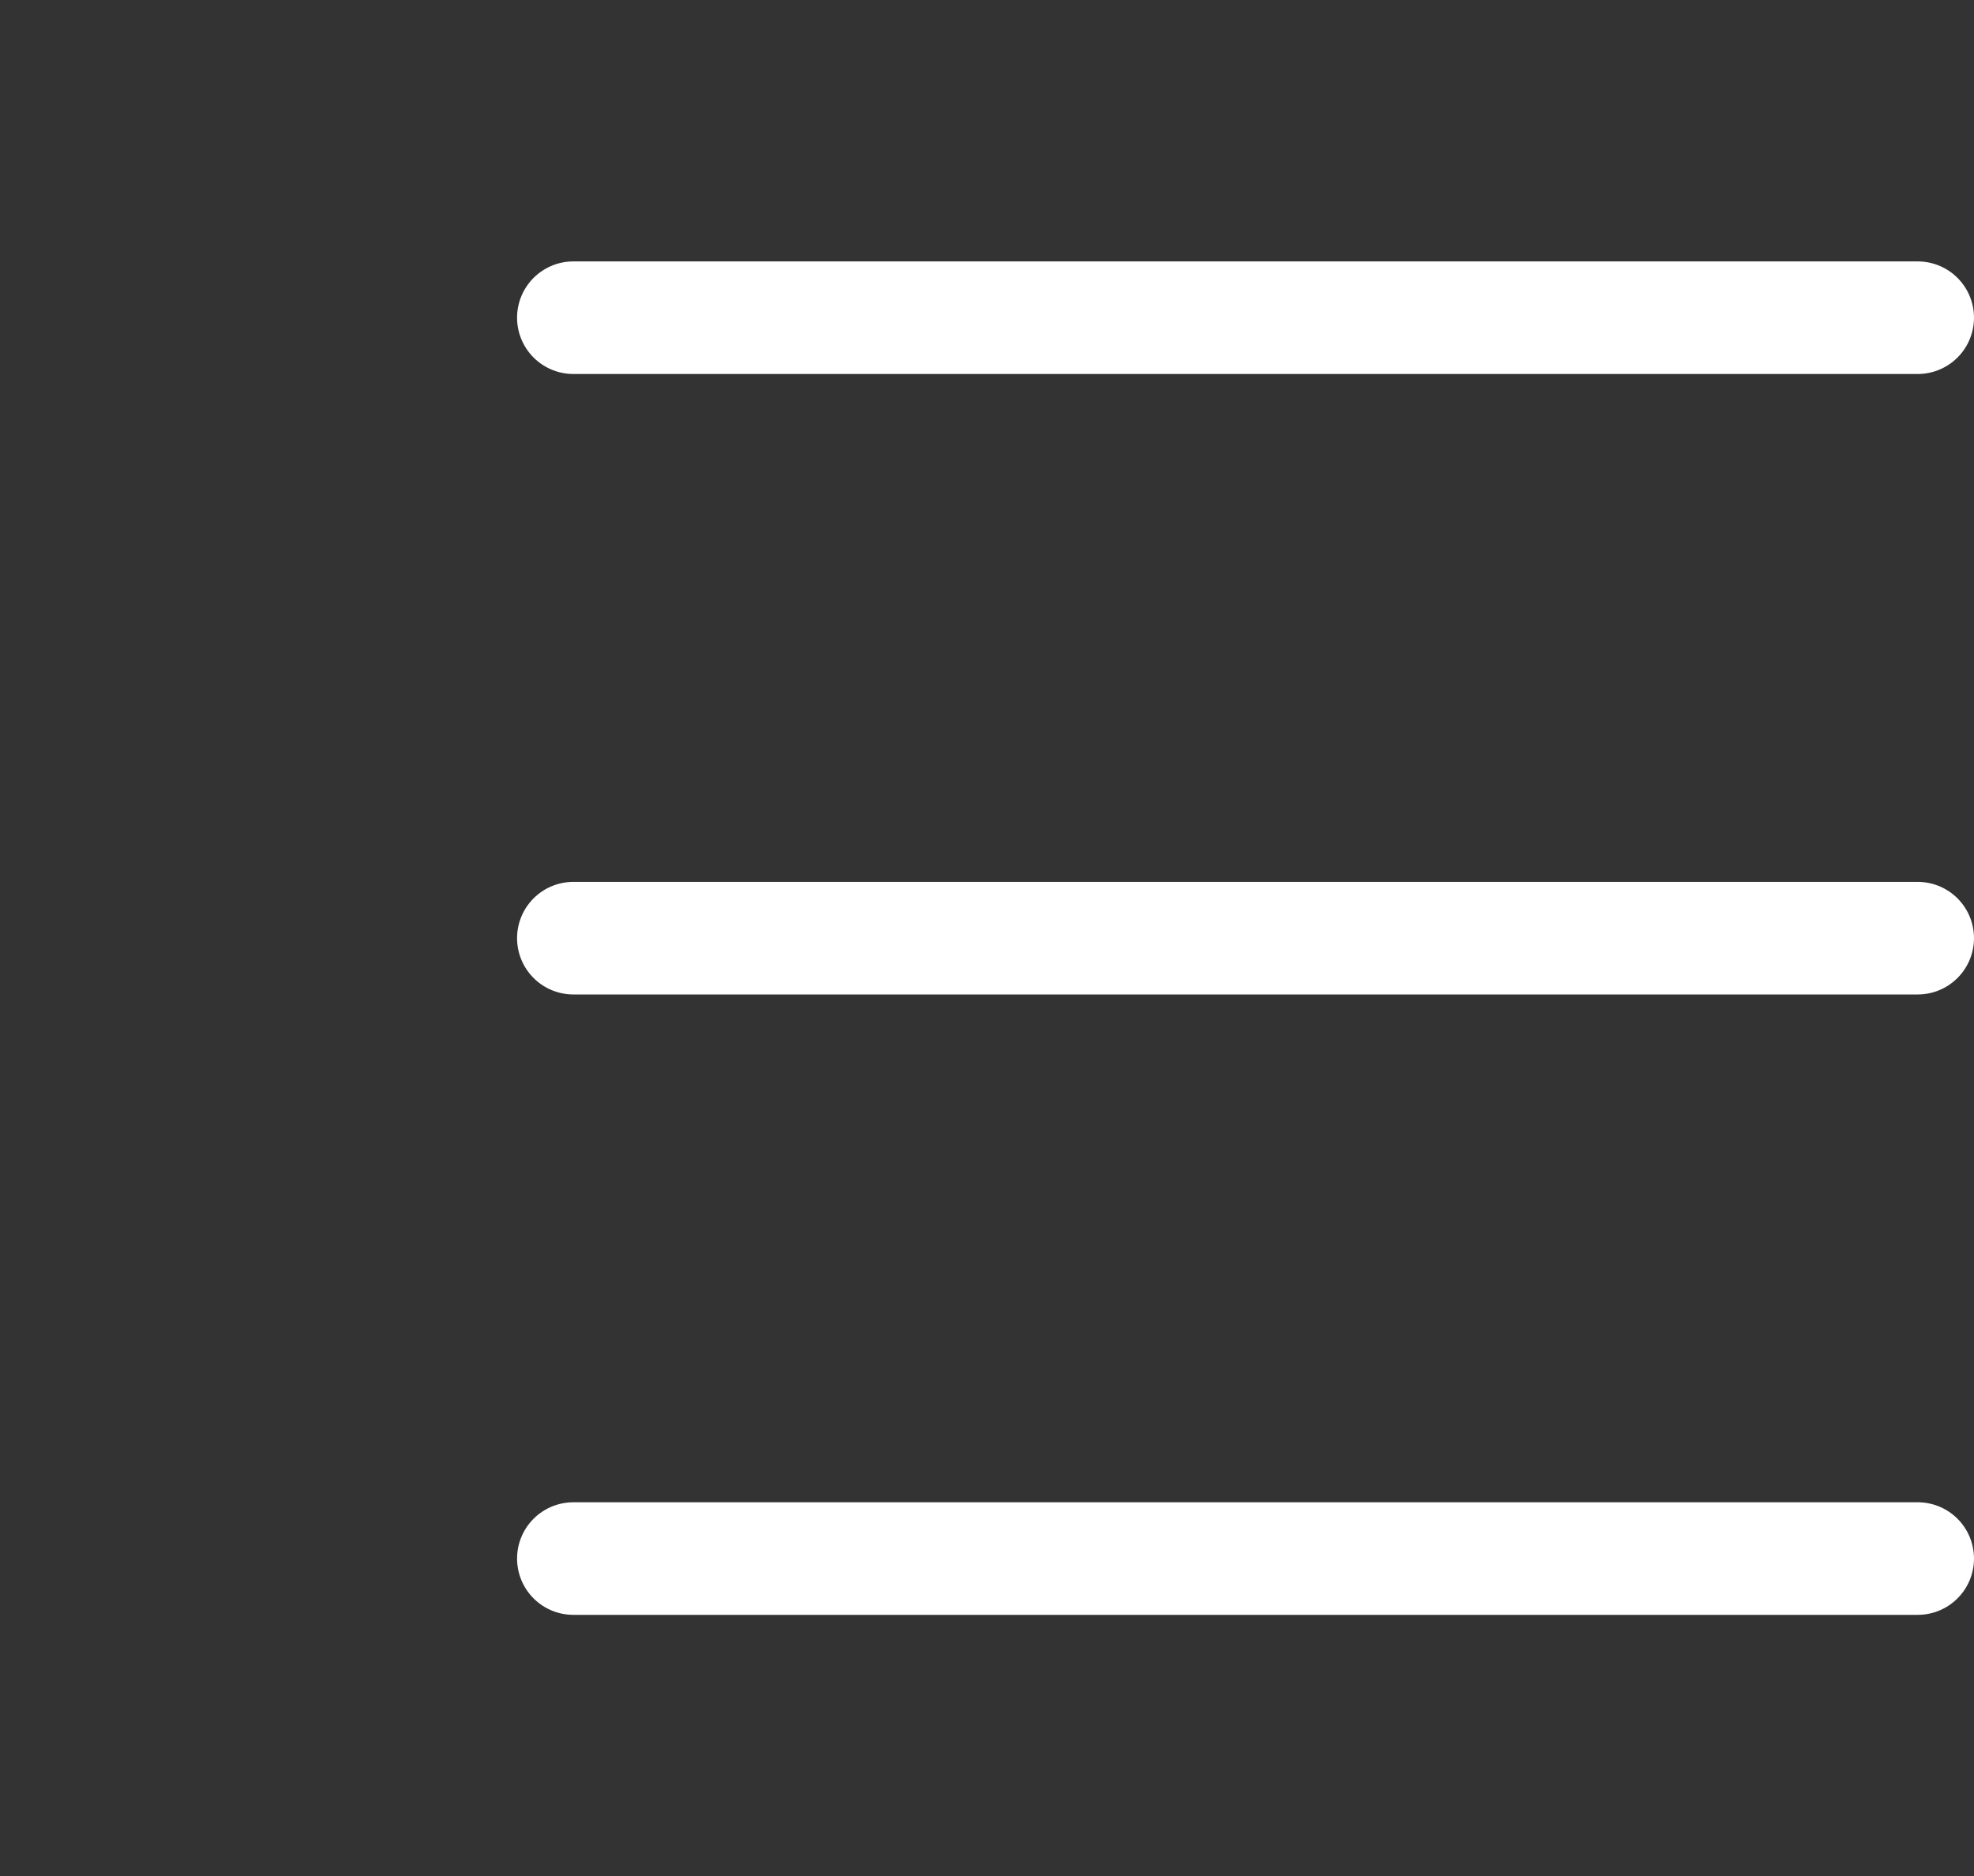 <svg xmlns="http://www.w3.org/2000/svg" width="26.3" height="25" viewBox="0 0 26.3 25">
    <rect x="0" y="0" width="26.3" height="25" fill="#333333" stroke="none"/>
    <defs>
        <style>
            .cls-2{fill:none;stroke:#fff;stroke-linecap:round;stroke-linejoin:round;stroke-width:1.5px}
        </style>
    </defs>
    <g id="Group_11154" transform="translate(-473.25 -355.767)">
        <path id="Rectangle_1405" fill="none" d="M0 0H25V25H0z" transform="translate(473.9 355.767)"/>
        <g id="Icon_feather-list" transform="translate(469.5 351)">
            <path id="Path_2707" d="M12 9h17.911" class="cls-2" transform="translate(-.611)"/>
            <path id="Path_2708" d="M12 18h17.911" class="cls-2" transform="translate(-.611 -.733)"/>
            <path id="Path_2709" d="M12 27h17.911" class="cls-2" transform="translate(-.611 -1.467)"/>
        </g>
    </g>
</svg>
